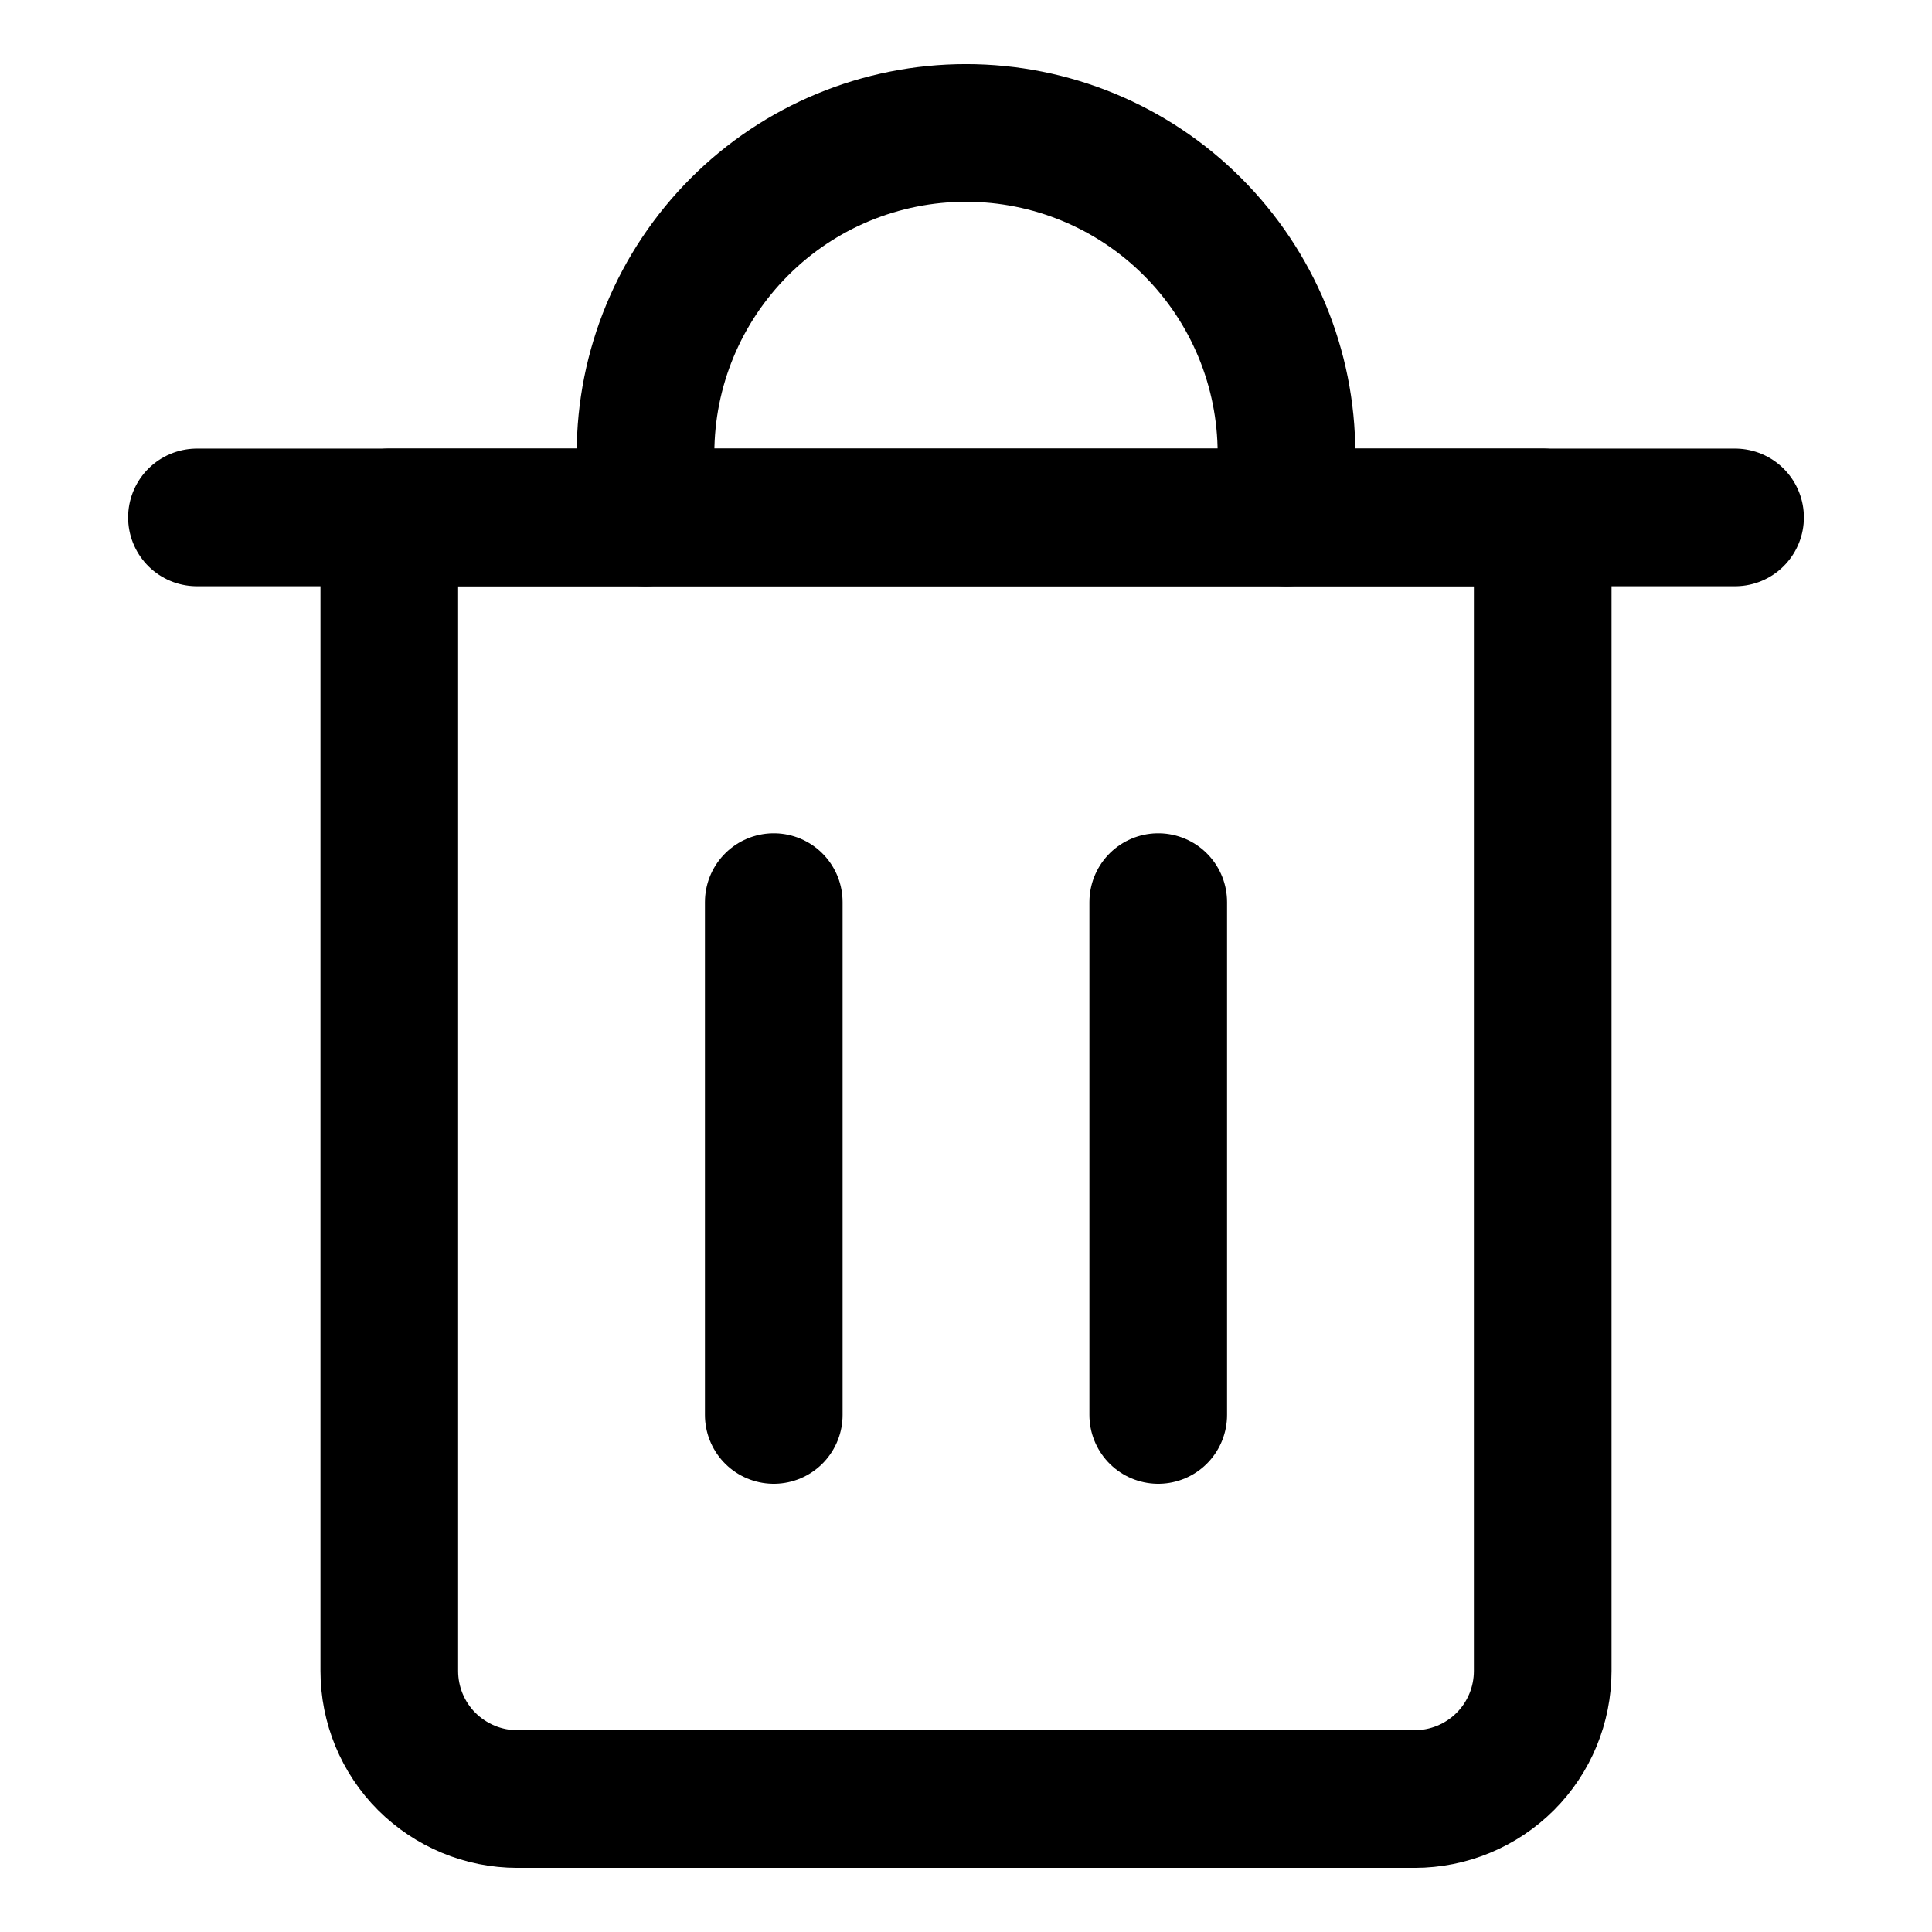 <svg width="16" height="16" viewBox="0 0 16 16" fill="none" xmlns="http://www.w3.org/2000/svg">
<path d="M1.631 4.285H14.369" stroke="black" stroke-width="1.14" stroke-linecap="round" stroke-linejoin="round"/>
<path d="M3.224 4.285H12.776V13.838C12.776 14.119 12.665 14.389 12.466 14.588C12.267 14.787 11.996 14.899 11.715 14.899H4.285C4.003 14.899 3.734 14.787 3.534 14.588C3.335 14.389 3.224 14.119 3.224 13.838V4.285Z" stroke="black" stroke-width="1.14" stroke-linecap="round" stroke-linejoin="round"/>
<path d="M5.346 4.285V3.754C5.346 3.051 5.626 2.376 6.124 1.878C6.621 1.38 7.296 1.101 8 1.101C8.704 1.101 9.379 1.38 9.876 1.878C10.374 2.376 10.654 3.051 10.654 3.754V4.285" stroke="black" stroke-width="1.14" stroke-linecap="round" stroke-linejoin="round"/>
<path d="M6.408 7.471V11.718" stroke="black" stroke-width="1.14" stroke-linecap="round" stroke-linejoin="round"/>
<path d="M9.592 7.471V11.718" stroke="black" stroke-width="1.14" stroke-linecap="round" stroke-linejoin="round"/>
</svg>
